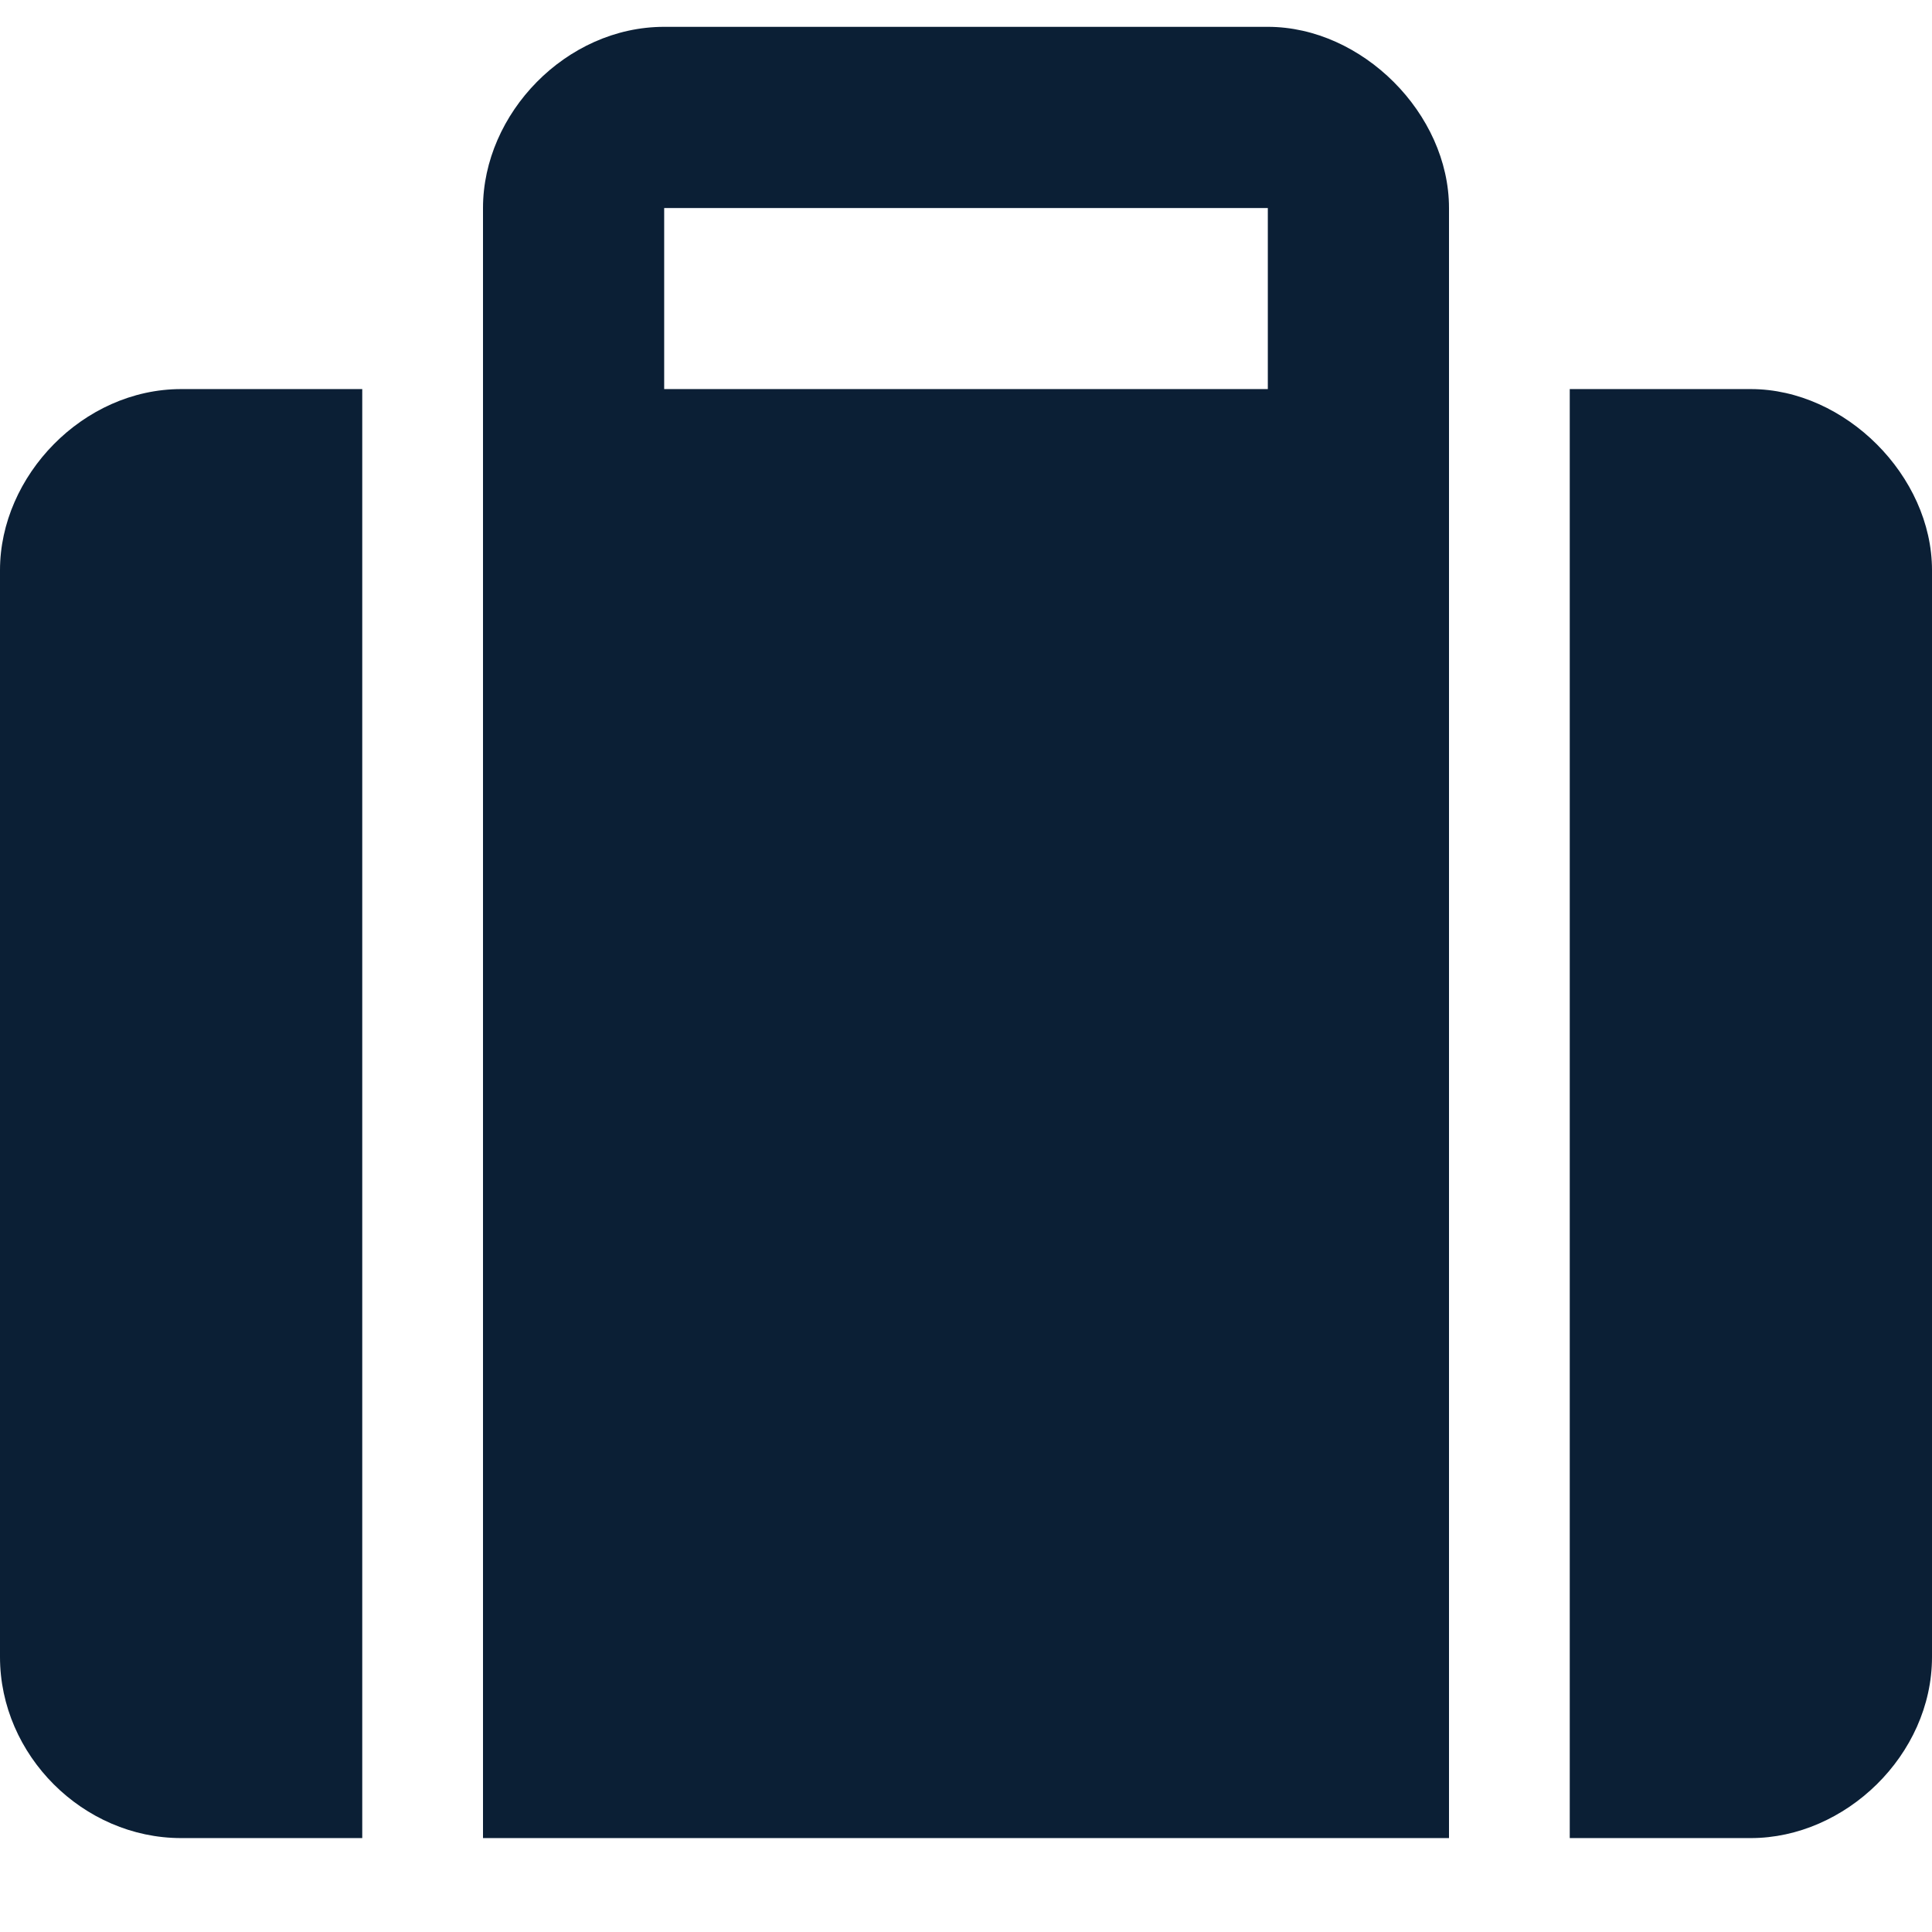 <svg width="18" height="18" viewBox="0 0 18 18" fill="currentColor" xmlns="http://www.w3.org/2000/svg">
  <path
    d="M0 5.312C0 4.434 0.773 3.625 1.688 3.625H3.375V17.125H1.688C0.773 17.125 0 16.352 0 15.438V5.312ZM11.812 0.25C12.691 0.25 13.5 1.059 13.5 1.938V17.125H4.5V1.938C4.5 1.059 5.273 0.25 6.188 0.25H11.812ZM11.812 3.625V1.938H6.188V3.625H11.812ZM16.312 3.625C17.191 3.625 18 4.434 18 5.312V15.438C18 16.352 17.191 17.125 16.312 17.125H14.625V3.625H16.312Z"
    fill="#0B1F35" />
</svg>